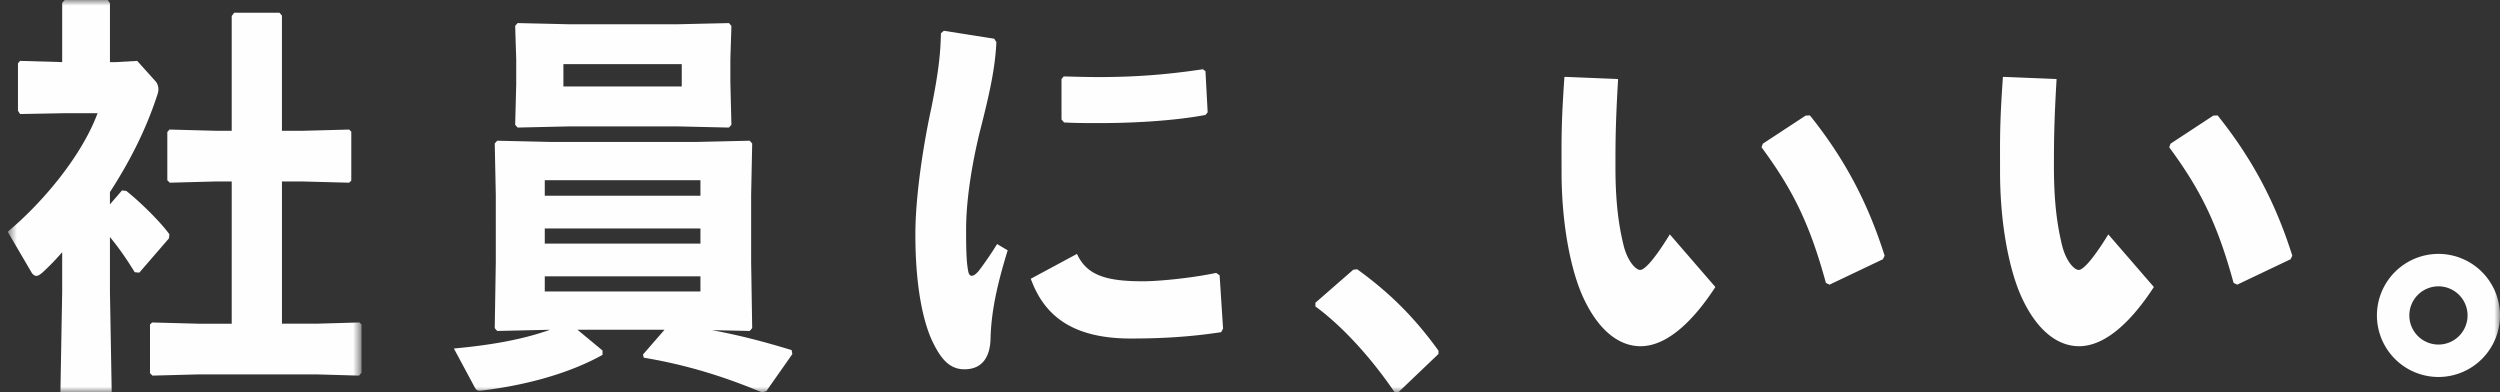 <svg width="223" height="35" fill="none" xmlns="http://www.w3.org/2000/svg">
    <rect width="100%" height="100%" fill="#333333" stroke="none"/>
    <mask id="a" style="mask-type:alpha" maskUnits="userSpaceOnUse" x="0" y="0" width="33" height="35">
        <path fill-rule="evenodd" clip-rule="evenodd" d="M.688 0H32.25v35H.688V0z" fill="#fff" />
    </mask>
    <g mask="url(#a)">
        <path fill-rule="evenodd" clip-rule="evenodd"
            d="M26.98 11.667l4.165-.11.19.182v4.375l-.19.183-4.165-.11h-1.83v12.687h3.06l3.85-.11.19.184v4.302l-.221.255-3.819-.11H17.733l-4.133.11-.221-.219v-4.338l.19-.183 4.164.11h2.936V16.186h-1.39l-4.133.11-.221-.22v-4.3l.19-.22 4.165.11h1.389V1.427l.22-.292h4.04l.22.256v10.276h1.83zm-16.1 5.323l.379.036c1.104.875 2.871 2.552 3.85 3.864l-.032.365-2.65 3.063-.411-.037c-.6-.983-1.356-2.115-2.209-3.135v4.884L9.965 35H5.389l.158-8.97v-3.535a21.727 21.727 0 0 1-1.767 1.823c-.221.182-.379.291-.536.291-.158 0-.317-.11-.443-.328l-2.114-3.61c3.187-2.66 6.627-6.817 8.016-10.572H5.642l-3.85.073-.19-.291V5.65l.19-.22 3.755.11V.255L5.768 0h3.85l.19.292v5.25h.504l1.925-.11 1.673 1.86c.094.11.22.365.22.656 0 .182-.031.328-.094.51-1.105 3.391-2.651 6.235-4.229 8.678v1.093l1.073-1.239z"
            fill="#FEFEFE" />
    </g>
    <mask id="b" style="mask-type:alpha" maskUnits="userSpaceOnUse" x="0" y="0" width="223" height="35">
        <path fill-rule="evenodd" clip-rule="evenodd" d="M0 35h223V0H0v35z" fill="#fff" />
    </mask>
    <g mask="url(#b)" fill-rule="evenodd" clip-rule="evenodd" fill="#FEFEFE">
        <path
            d="M50.256 7.715h10.556V5.723H50.256v1.992zM48.593 26h13.886v-1.35H48.593V26zm0-4.269h13.886V20.38H48.593v1.351zm0-4.27h13.886v-1.386H48.593v1.387zm-2.42-6.083l-.22-.248.094-3.628V5.296l-.094-2.988.22-.25 4.681.108h9.489l4.68-.107.22.249-.094 2.953v2.063l.094 3.806-.22.248-4.68-.106h-9.489l-4.681.106zM63.515 29.45c2.482.463 4.649 1.032 7.1 1.779l.062.355-2.324 3.31-.378.106c-3.172-1.316-6.503-2.419-10.555-3.095l-.063-.285 1.917-2.205h-7.76l2.23 1.85v.39c-2.922 1.638-6.817 2.704-10.65 3.167-.535.071-.597 0-.755-.285l-1.853-3.45c3.52-.32 6.284-.854 8.577-1.672l-4.713.107-.22-.25.095-5.904V17.39l-.094-4.589.22-.249 4.68.107h13.164l4.681-.107.22.25-.094 4.588v5.977l.094 5.904-.22.25-3.361-.072zm57.548-5.43c2.753 1.989 5.019 4.163 7.249 7.258v.296L124.723 35h-.314c-2.231-3.279-4.845-6.043-7.075-7.664v-.331l3.381-2.949.348-.036zm-33.781.17c-.487.56-.813.521-.91.038-.163-.82-.195-1.787-.195-3.761 0-2.458.455-5.547 1.203-8.638.977-3.798 1.4-5.92 1.497-8.078l-.195-.298-4.491-.708-.261.223c-.032 2.197-.357 4.17-.846 6.627-.748 3.426-1.432 7.968-1.432 11.318 0 5.362.912 8.378 1.627 9.756.75 1.488 1.53 2.308 2.832 2.271 1.497-.037 2.213-1.08 2.246-2.755.065-2.345.553-4.691 1.53-7.856l-.945-.559c-.455.745-1.14 1.75-1.66 2.42zm10.755-13.21c3.579 0 7.028-.261 9.49-.727l.197-.233-.197-3.67-.23-.173c-3.283.494-6.14.698-9.26.698-1.019 0-2.07-.029-3.153-.058l-.197.233v3.61l.23.263c1.05.057 2.069.057 3.12.057zm10.753 13.576l-.309-.213c-2.366.497-5.28.745-6.412.745-3.555.027-5.156-.61-6.002-2.44l-4.123 2.216c1.093 2.984 3.346 5.332 8.925 5.332 3.258 0 5.726-.212 8.058-.567l.171-.32-.308-4.753zm52.655-14.262l-.385.019-3.811 2.501-.119.322c2.753 3.74 4.28 6.751 5.74 12.096l.323.16 4.763-2.268.152-.317c-1.541-4.888-3.676-8.784-6.663-12.513zm-15.136 13.784c-.401 0-1.121-.764-1.474-2.149-.449-1.812-.737-3.908-.737-7.036 0-2.06.001-3.84.237-7.838l-.224-.015-4.339-.177h-.225c-.301 4.324-.255 5.58-.255 8.457 0 4.832.865 8.812 1.858 11.05 1.282 2.878 3.108 4.512 5.191 4.512 2.46 0 4.824-2.436 6.671-5.28l-4.063-4.694c-1.341 2.186-2.238 3.17-2.64 3.17zm51.501-13.784l-.384.019-3.812 2.501-.119.322c2.753 3.74 4.28 6.751 5.74 12.096l.323.16 4.763-2.268.153-.317c-1.542-4.888-3.677-8.784-6.664-12.513zm-12.387 13.784c-.401 0-1.122-.764-1.475-2.149-.448-1.812-.737-3.908-.737-7.036 0-2.06.001-3.84.237-7.838l-.224-.015-4.339-.177h-.225c-.301 4.324-.255 5.58-.255 8.457 0 4.832.865 8.812 1.859 11.05 1.281 2.878 3.108 4.512 5.191 4.512 2.46 0 4.823-2.436 6.67-5.28l-4.063-4.694c-1.341 2.186-2.238 3.17-2.639 3.17zm32.087 1.462a2.601 2.601 0 0 0-2.598 2.597 2.601 2.601 0 0 0 2.598 2.598 2.6 2.6 0 0 0 2.597-2.598 2.6 2.6 0 0 0-2.597-2.597zm.001 8.087a5.496 5.496 0 0 1-5.49-5.49 5.496 5.496 0 0 1 5.49-5.49 5.496 5.496 0 0 1 5.489 5.49 5.496 5.496 0 0 1-5.489 5.49z" />
    </g>
</svg>